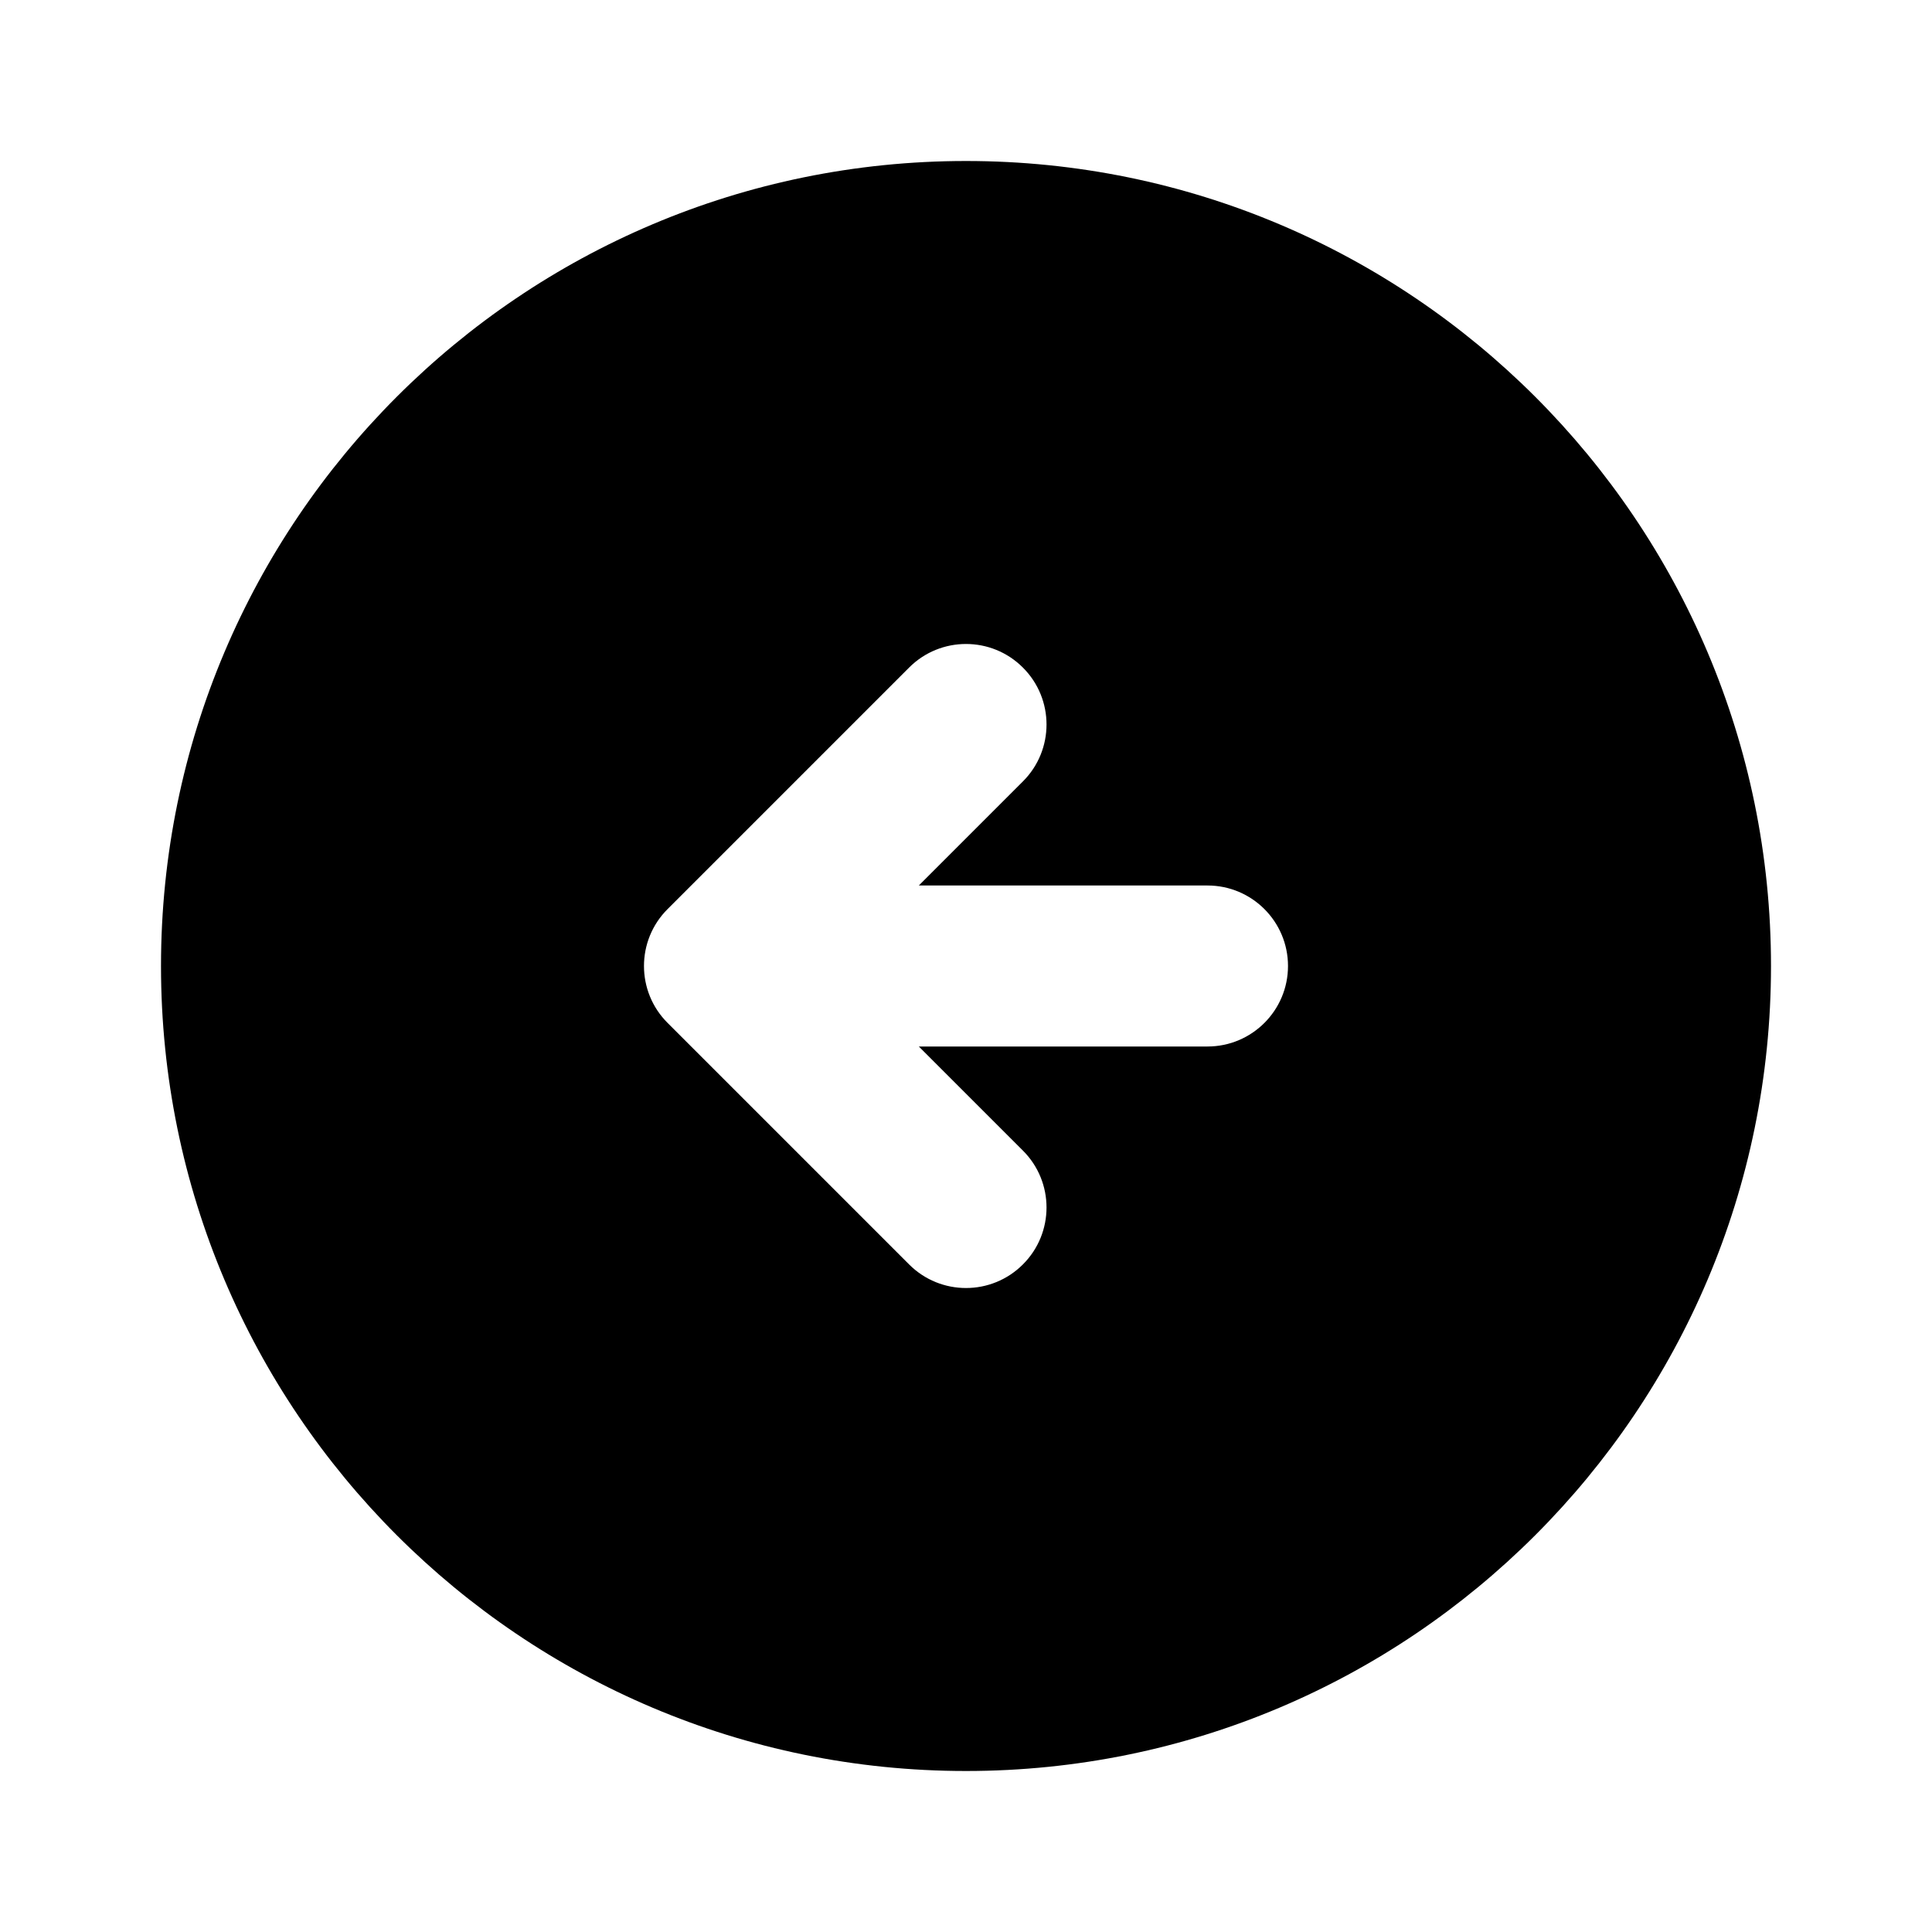 <svg width="24" height="24" viewBox="0 0 24 24" fill="none" xmlns="http://www.w3.org/2000/svg">
<path fill-rule="evenodd" clip-rule="evenodd" d="M2 12C2 6.477 6.477 2 12 2C17.523 2 22 6.477 22 12C22 17.523 17.523 22 12 22C6.477 22 2 17.523 2 12ZM8.293 11.293L11.293 8.293C11.683 7.902 12.317 7.902 12.707 8.293C13.098 8.683 13.098 9.317 12.707 9.707L11.414 11H15C15.552 11 16 11.448 16 12C16 12.552 15.552 13 15 13H11.414L12.707 14.293C13.098 14.683 13.098 15.317 12.707 15.707C12.317 16.098 11.683 16.098 11.293 15.707L8.293 12.707C7.902 12.317 7.902 11.683 8.293 11.293Z" fill="currentColor"/>
</svg>
